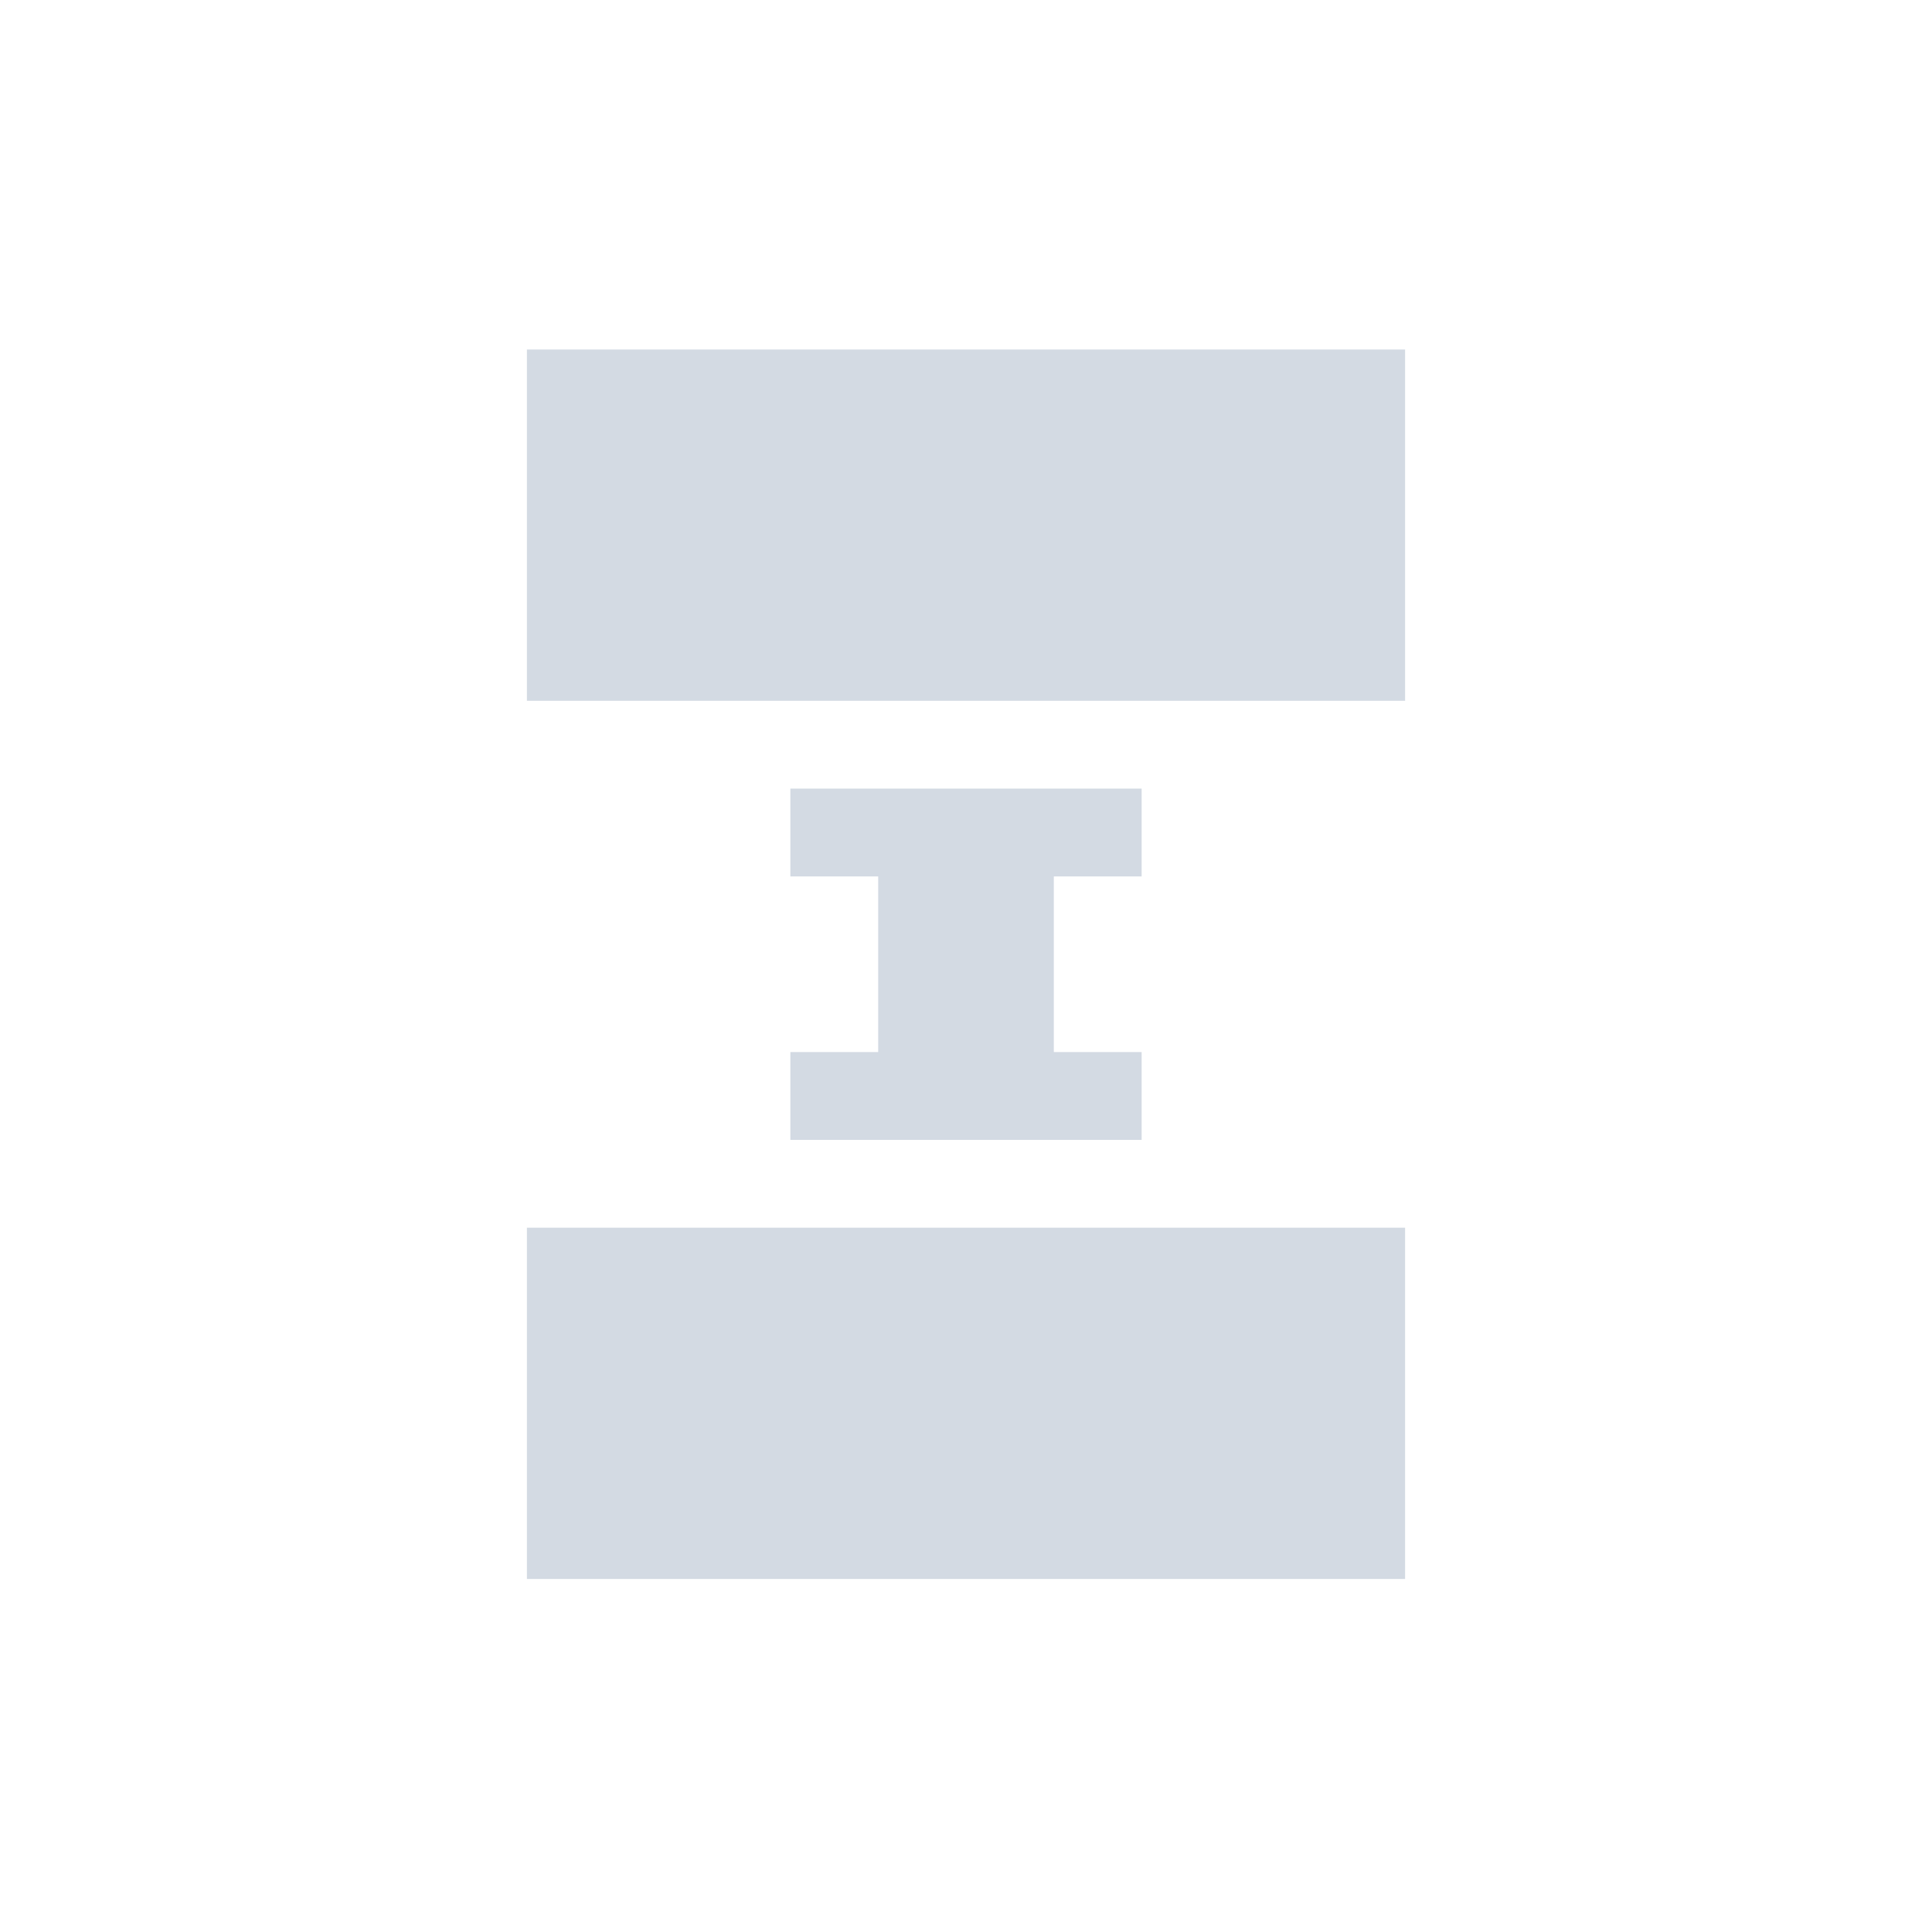 <svg height="22" viewBox="0 0 22 22" width="22" xmlns="http://www.w3.org/2000/svg"><path d="m3 .98v4h10v-4zm3 5v1h1v2h-1v1h4v-1h-1v-2h1v-1zm-3 5v4h10v-4z" fill="#d3dae3" transform="translate(3 3)"/></svg>